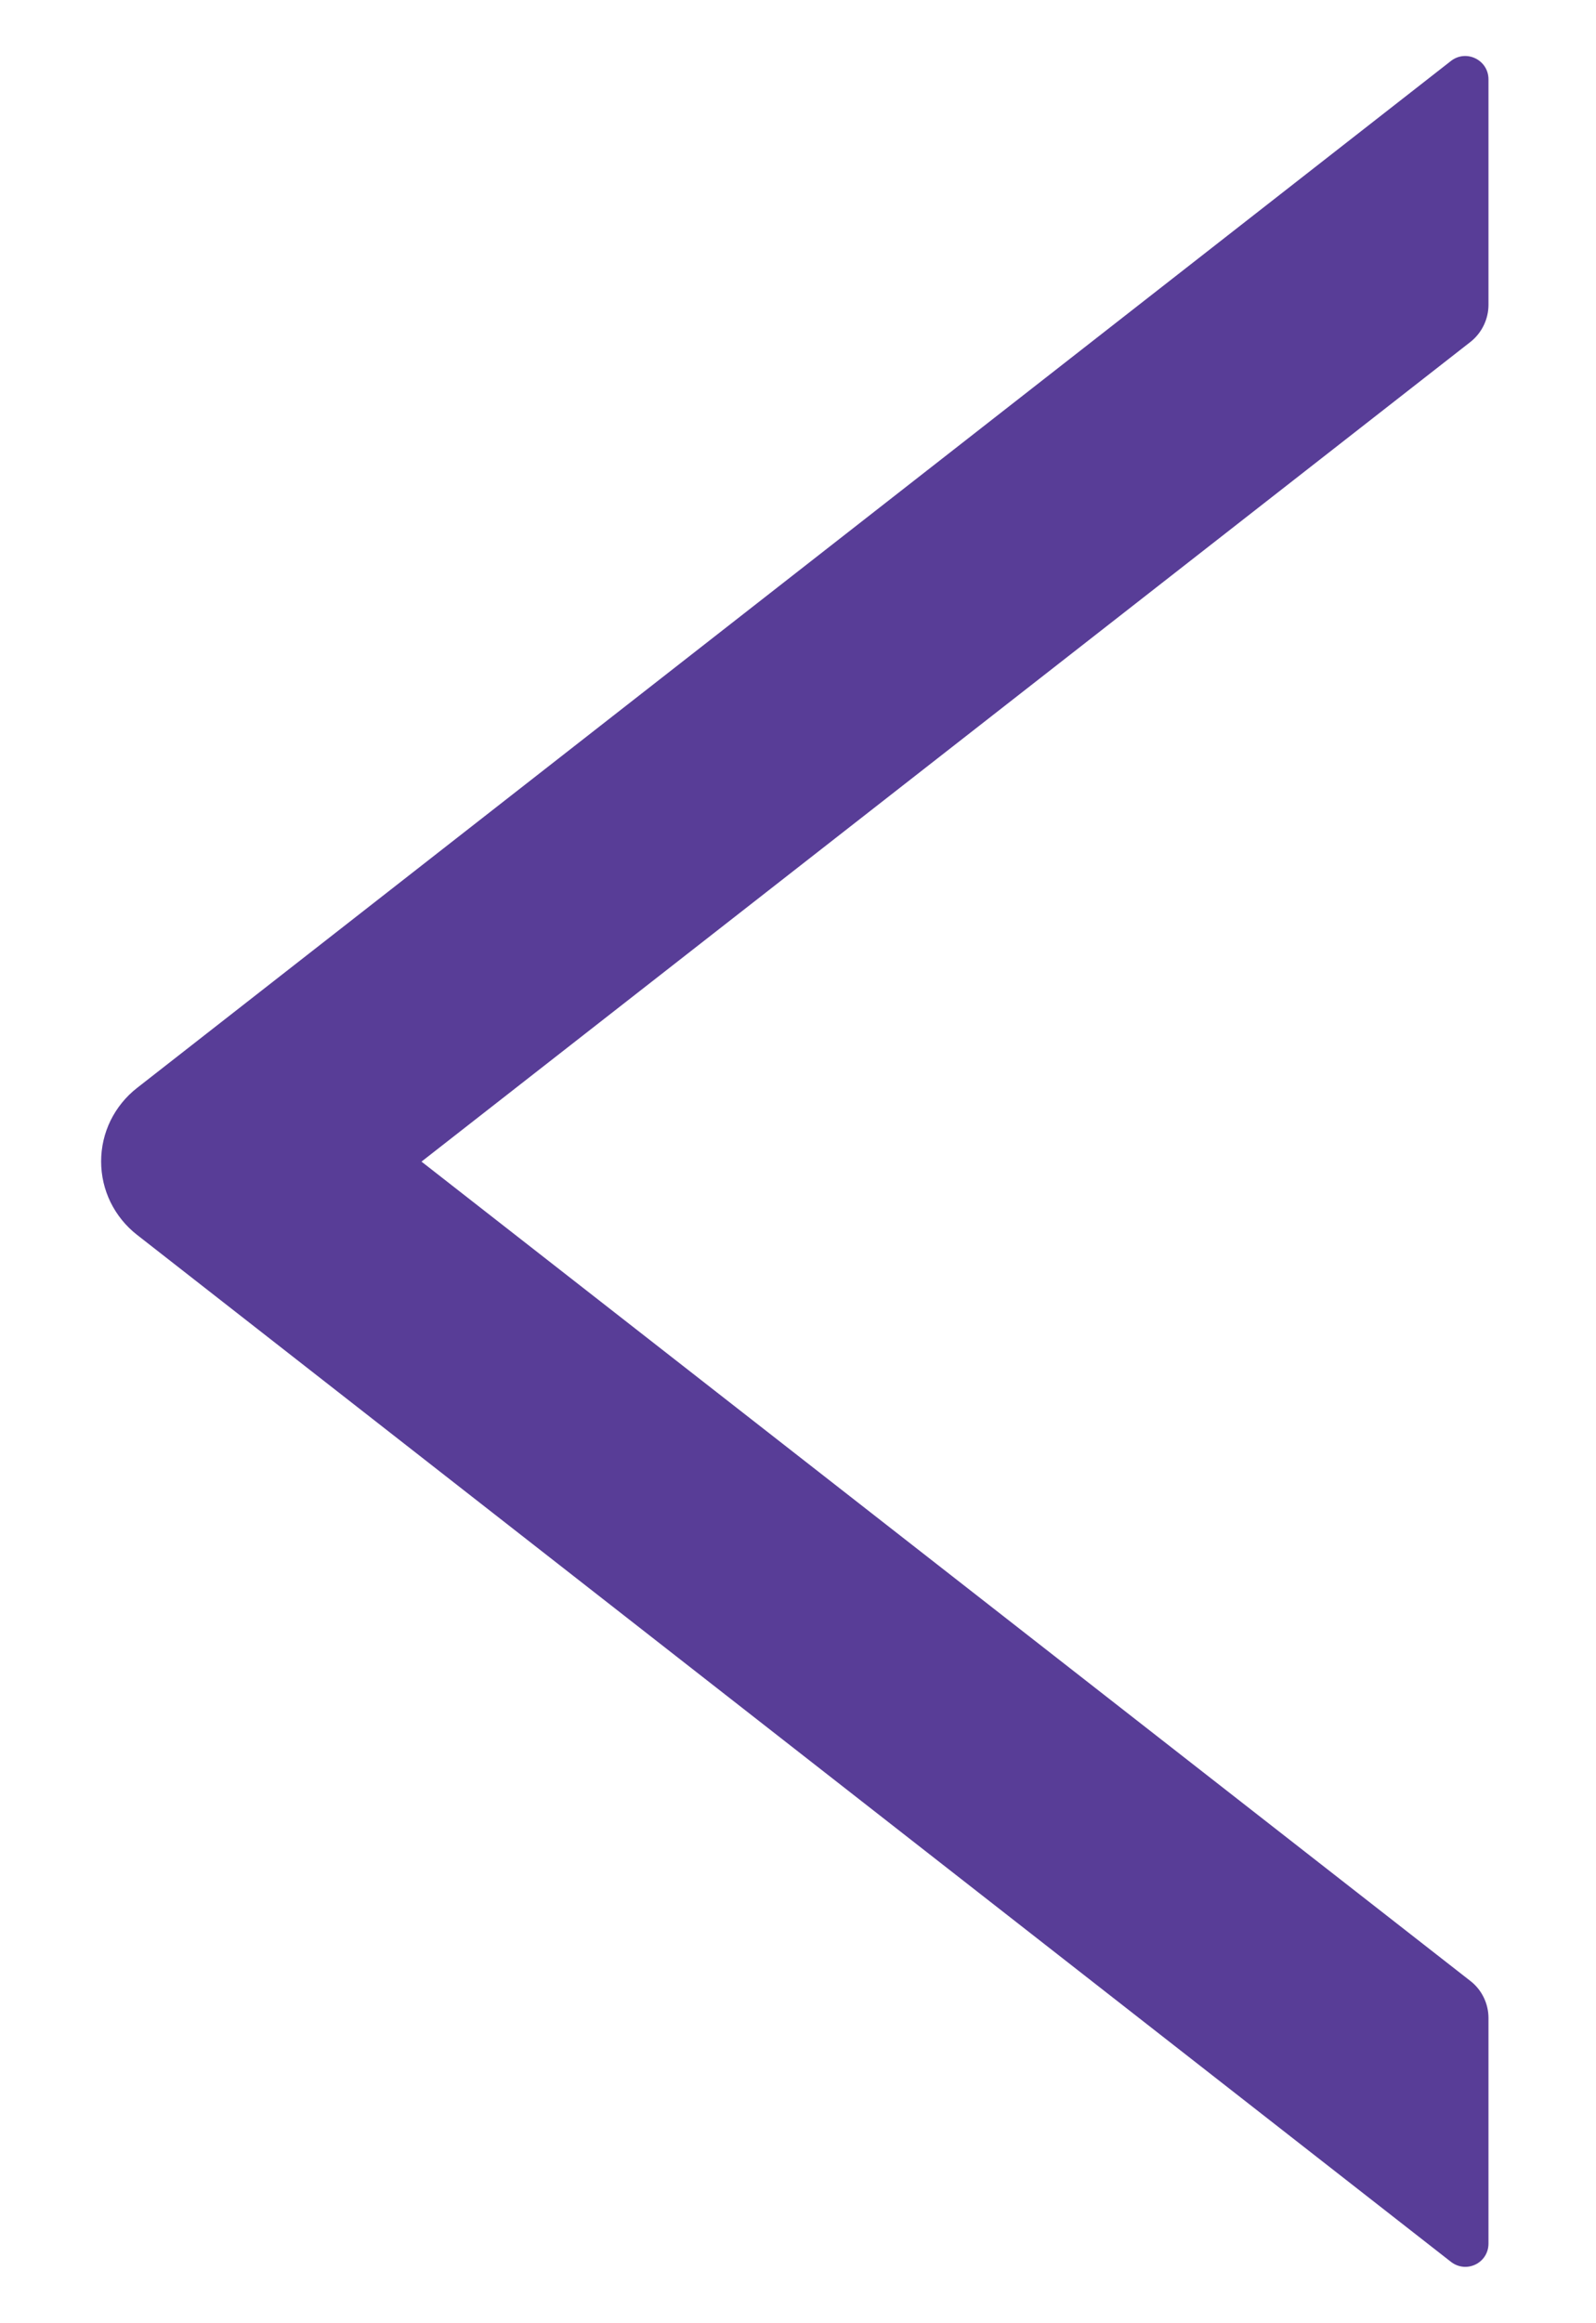 <svg width="11" height="16" viewBox="0 0 11 16" fill="none" xmlns="http://www.w3.org/2000/svg">
<path d="M10.259 2.099V0.547C10.259 0.412 10.105 0.338 10 0.42L0.944 7.493C0.867 7.553 0.805 7.63 0.762 7.717C0.719 7.805 0.697 7.901 0.697 7.999C0.697 8.096 0.719 8.192 0.762 8.28C0.805 8.367 0.867 8.444 0.944 8.504L10 15.577C10.107 15.66 10.259 15.585 10.259 15.451V13.898C10.259 13.799 10.213 13.705 10.137 13.645L2.905 8L10.137 2.353C10.213 2.292 10.259 2.198 10.259 2.099Z" fill="#583D97"/>
</svg>
